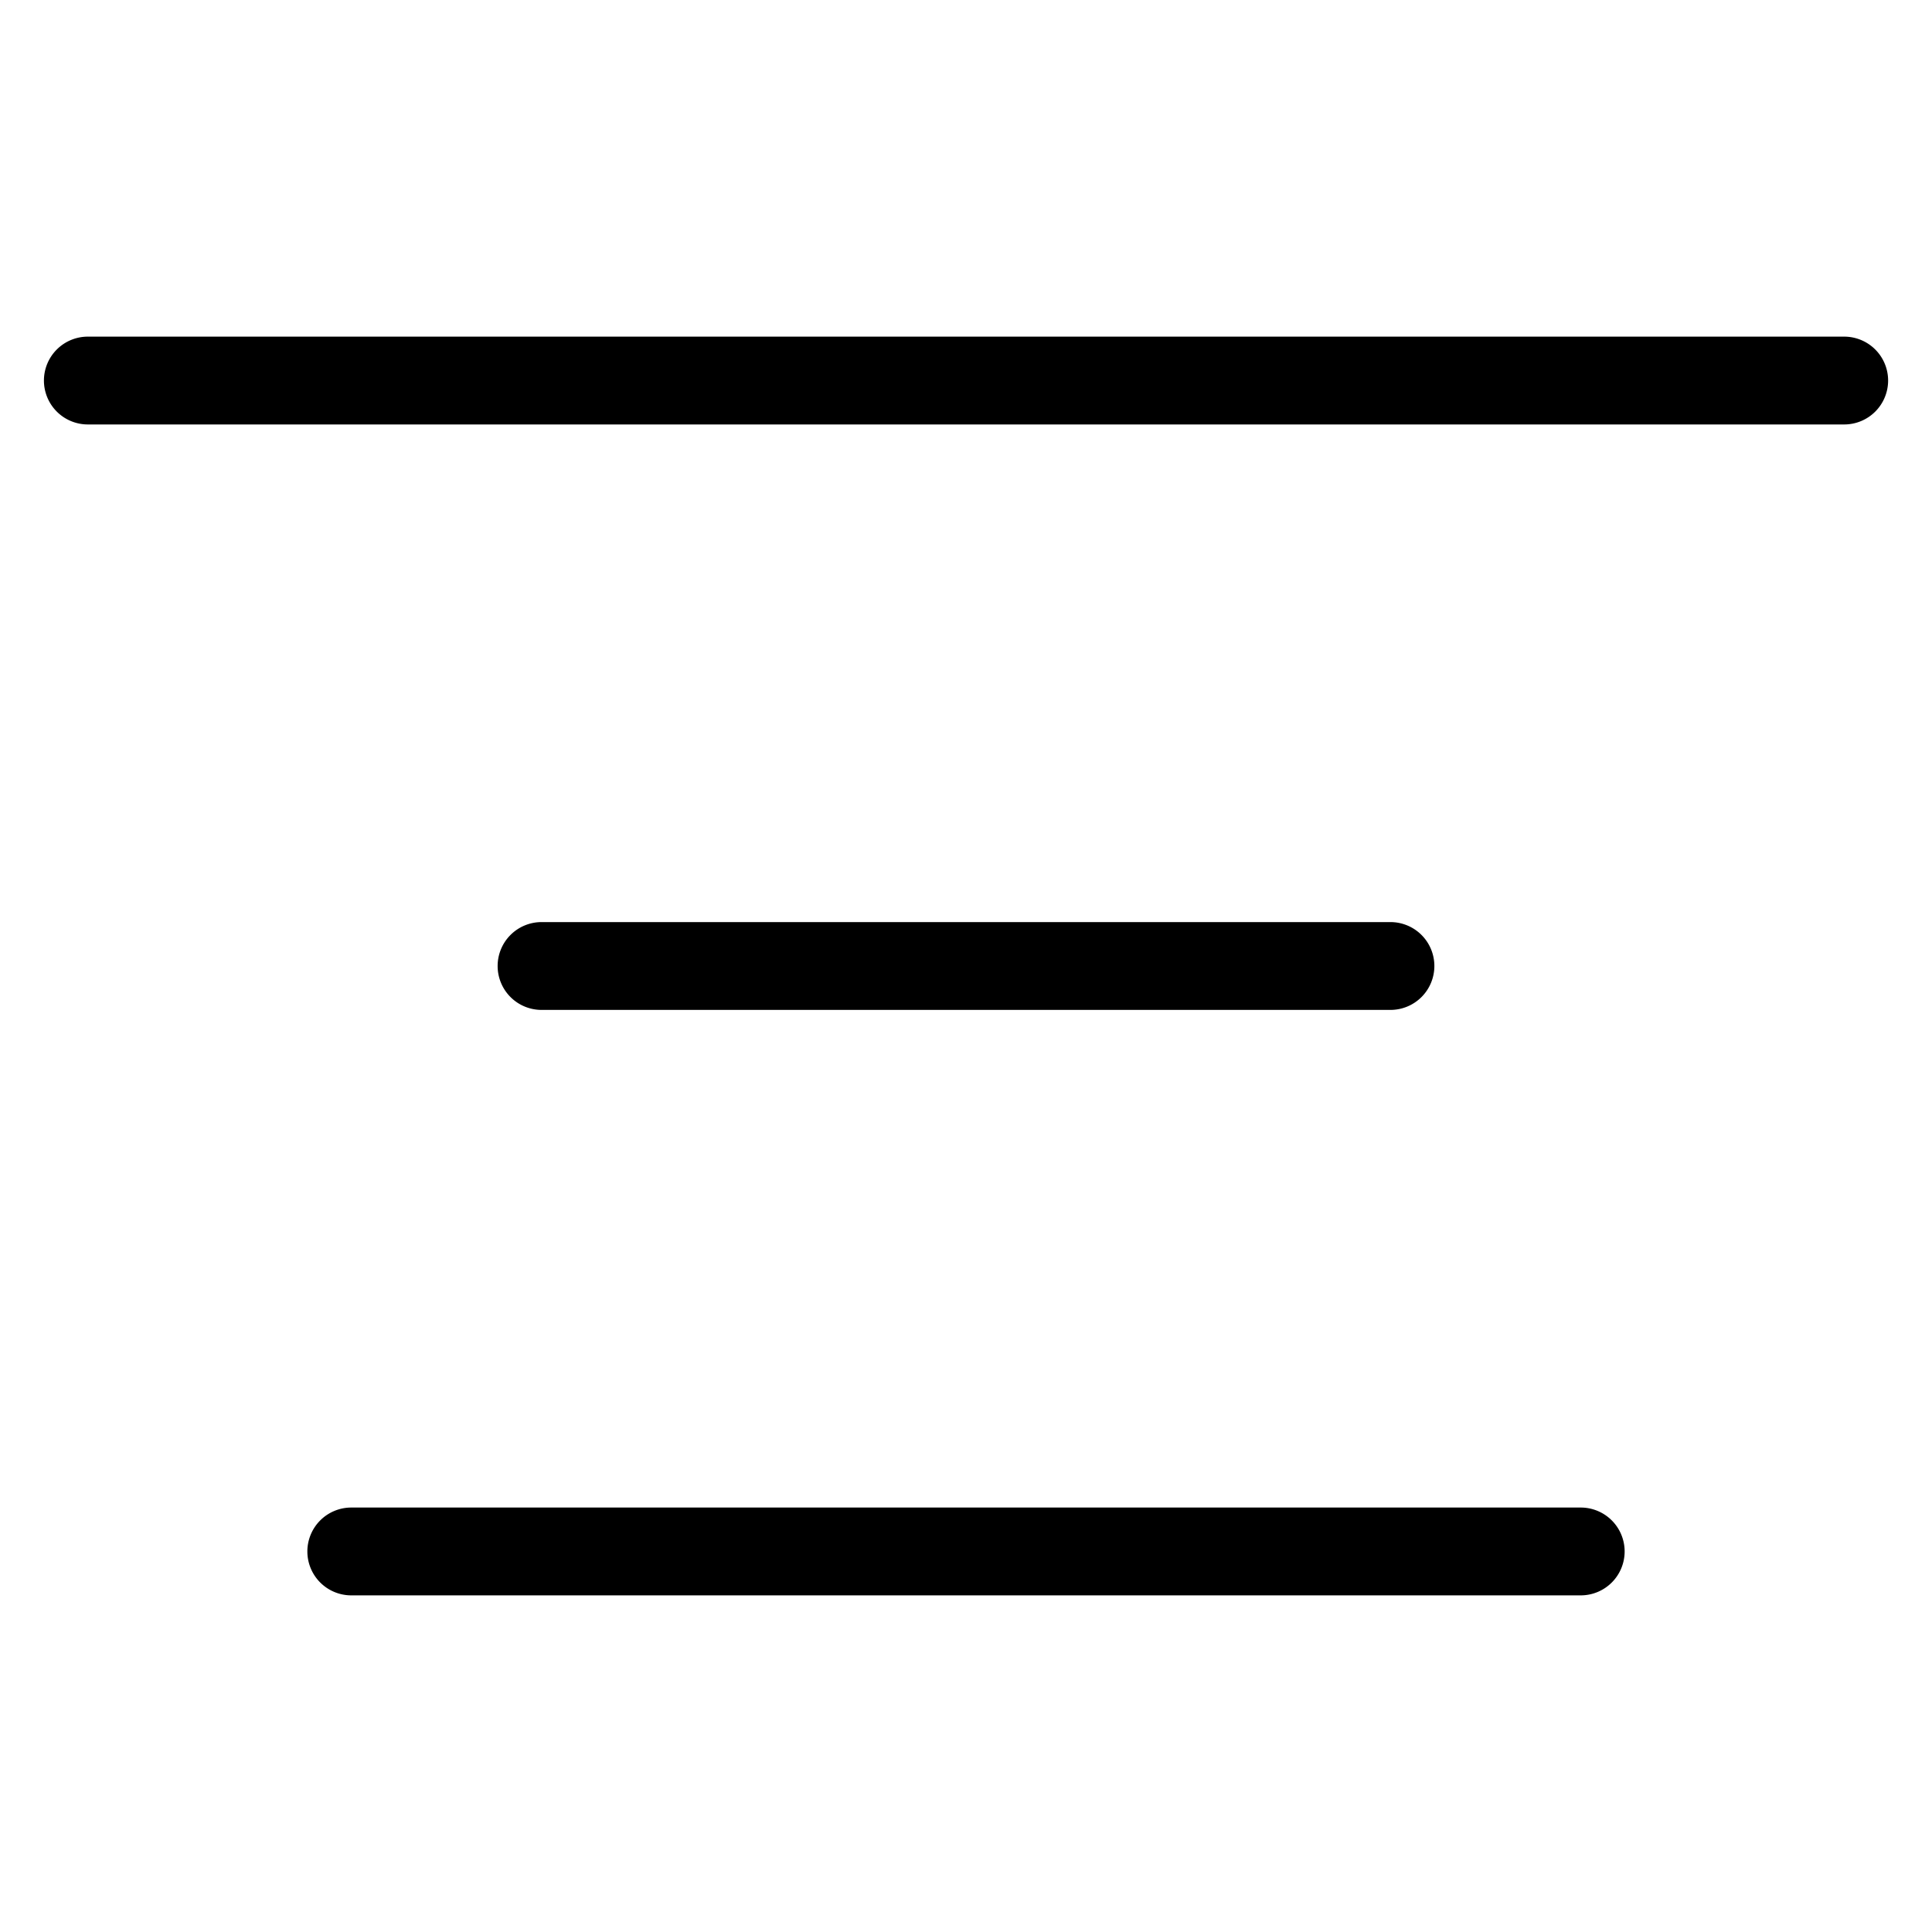 <svg viewBox="0 0 264 264">
    <path d="M42 212a6 6 0 0 1 6-6h168a6 6 0 0 1 6 6 6 6 0 0 1-6 6H48a6 6 0 0 1-6-6Zm26-80a6 6 0 0 1 6-6h116a6 6 0 0 1 6 6 6 6 0 0 1-6 6H74a6 6 0 0 1-6-6ZM6.003 52a6 6 0 0 1 6-6h240a6 6 0 0 1 6 6 6 6 0 0 1-6 6h-240a6 6 0 0 1-6-6Z"/>
</svg>
